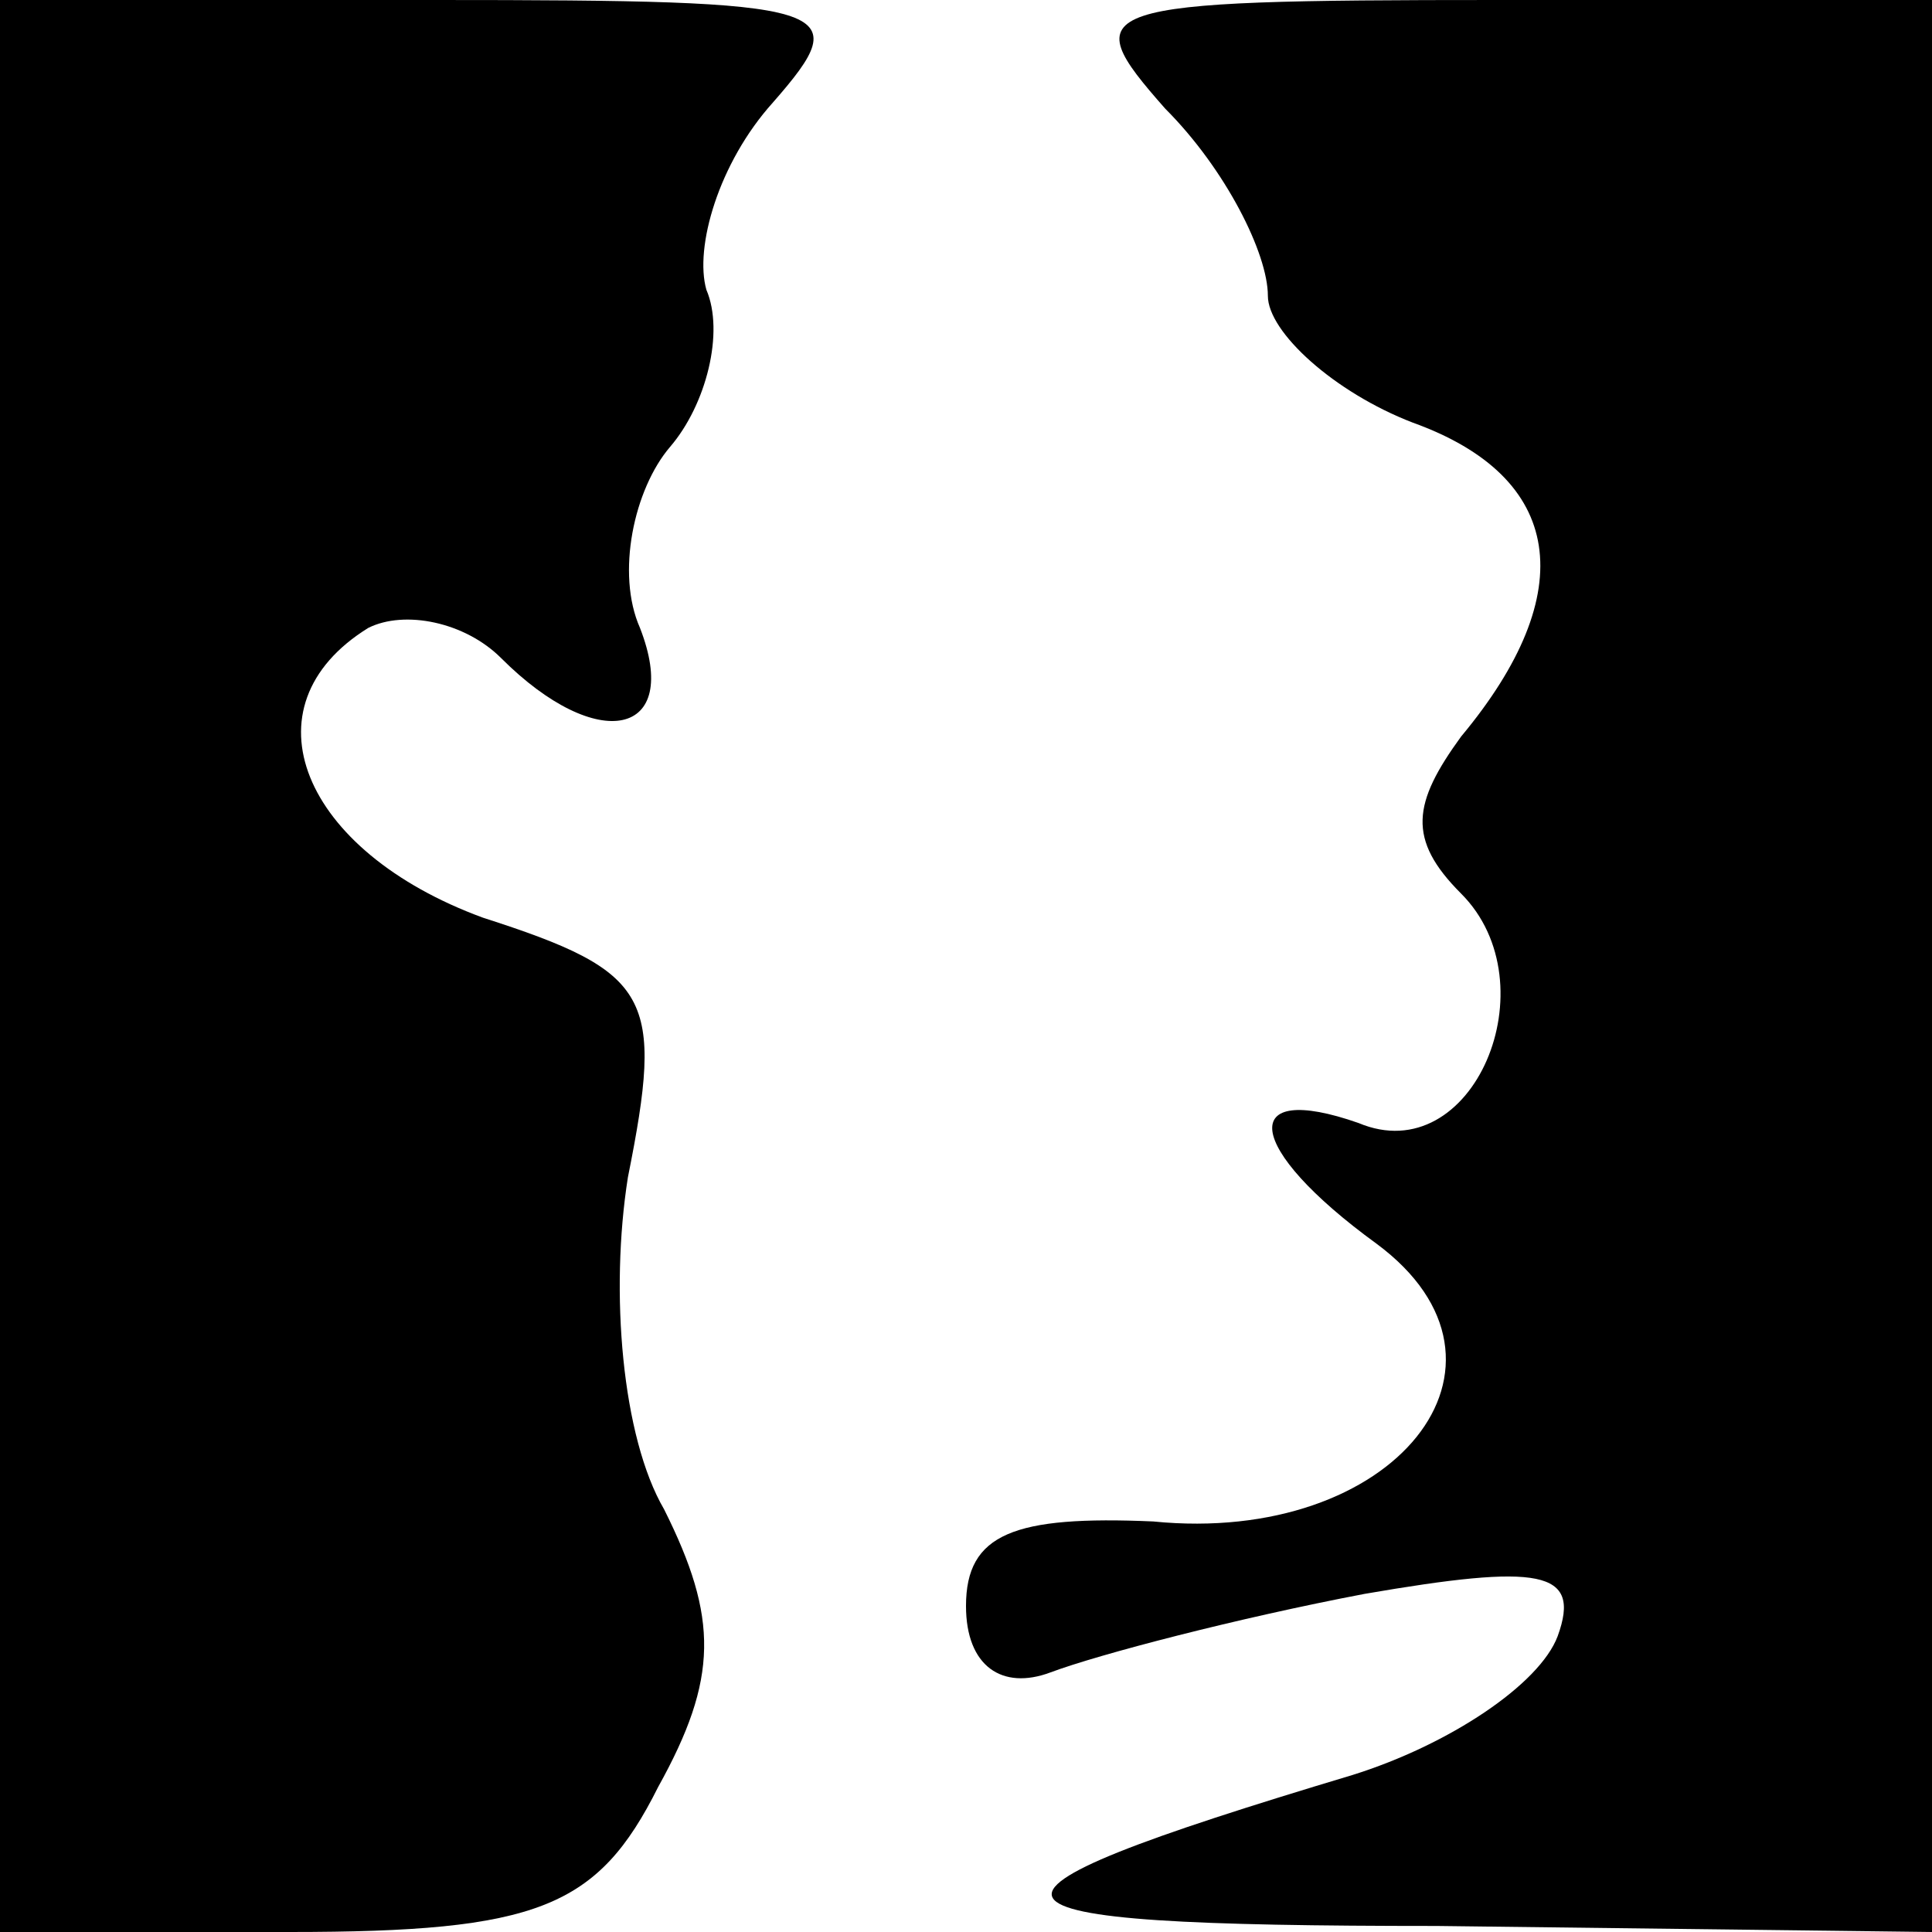 <?xml version="1.0" standalone="no"?>
<!DOCTYPE svg PUBLIC "-//W3C//DTD SVG 20010904//EN"
 "http://www.w3.org/TR/2001/REC-SVG-20010904/DTD/svg10.dtd">
<svg version="1.0" xmlns="http://www.w3.org/2000/svg"
 width="32pt" height="32pt" viewBox="0 0 32 32"
 preserveAspectRatio="xMidYMid meet">
<g transform="translate(0,32) scale(0.1,-0.1)"
fill="#000000" stroke="none">
<path fill="#000000" stroke="none" d="M0 160 l0 -160 48 0 c41 0 51 4 61 24
10 18 10 28 1 46 -7 12 -9 36 -6 55 6 30 4 34 -24 43 -30 11 -40 35 -19 48 6
3 16 1 22 -5 16 -16 30 -13 23 5 -4 9 -1 23 5 30 6 7 9 19 6 26 -2 7 2 21 11
31 14 16 11 17 -56 17 l-72 0 0 -160z"/>
<path fill="#000000" stroke="none" d="M193 302 c10 -10 17 -24 17 -31 0 -6
11 -16 24 -21 25 -9 28 -28 8 -52 -8 -11 -9 -17 0 -26 15 -15 2 -46 -17 -38
-20 7 -19 -4 3 -20 27 -20 3 -50 -37 -46 -23 1 -31 -2 -31 -14 0 -10 6 -14 14
-11 8 3 31 9 52 13 29 5 36 4 32 -7 -3 -8 -18 -18 -34 -23 -70 -21 -67 -25 14
-25 l82 -1 0 160 0 160 -72 0 c-68 0 -70 -1 -55 -18z"/>
</g>
</svg>
